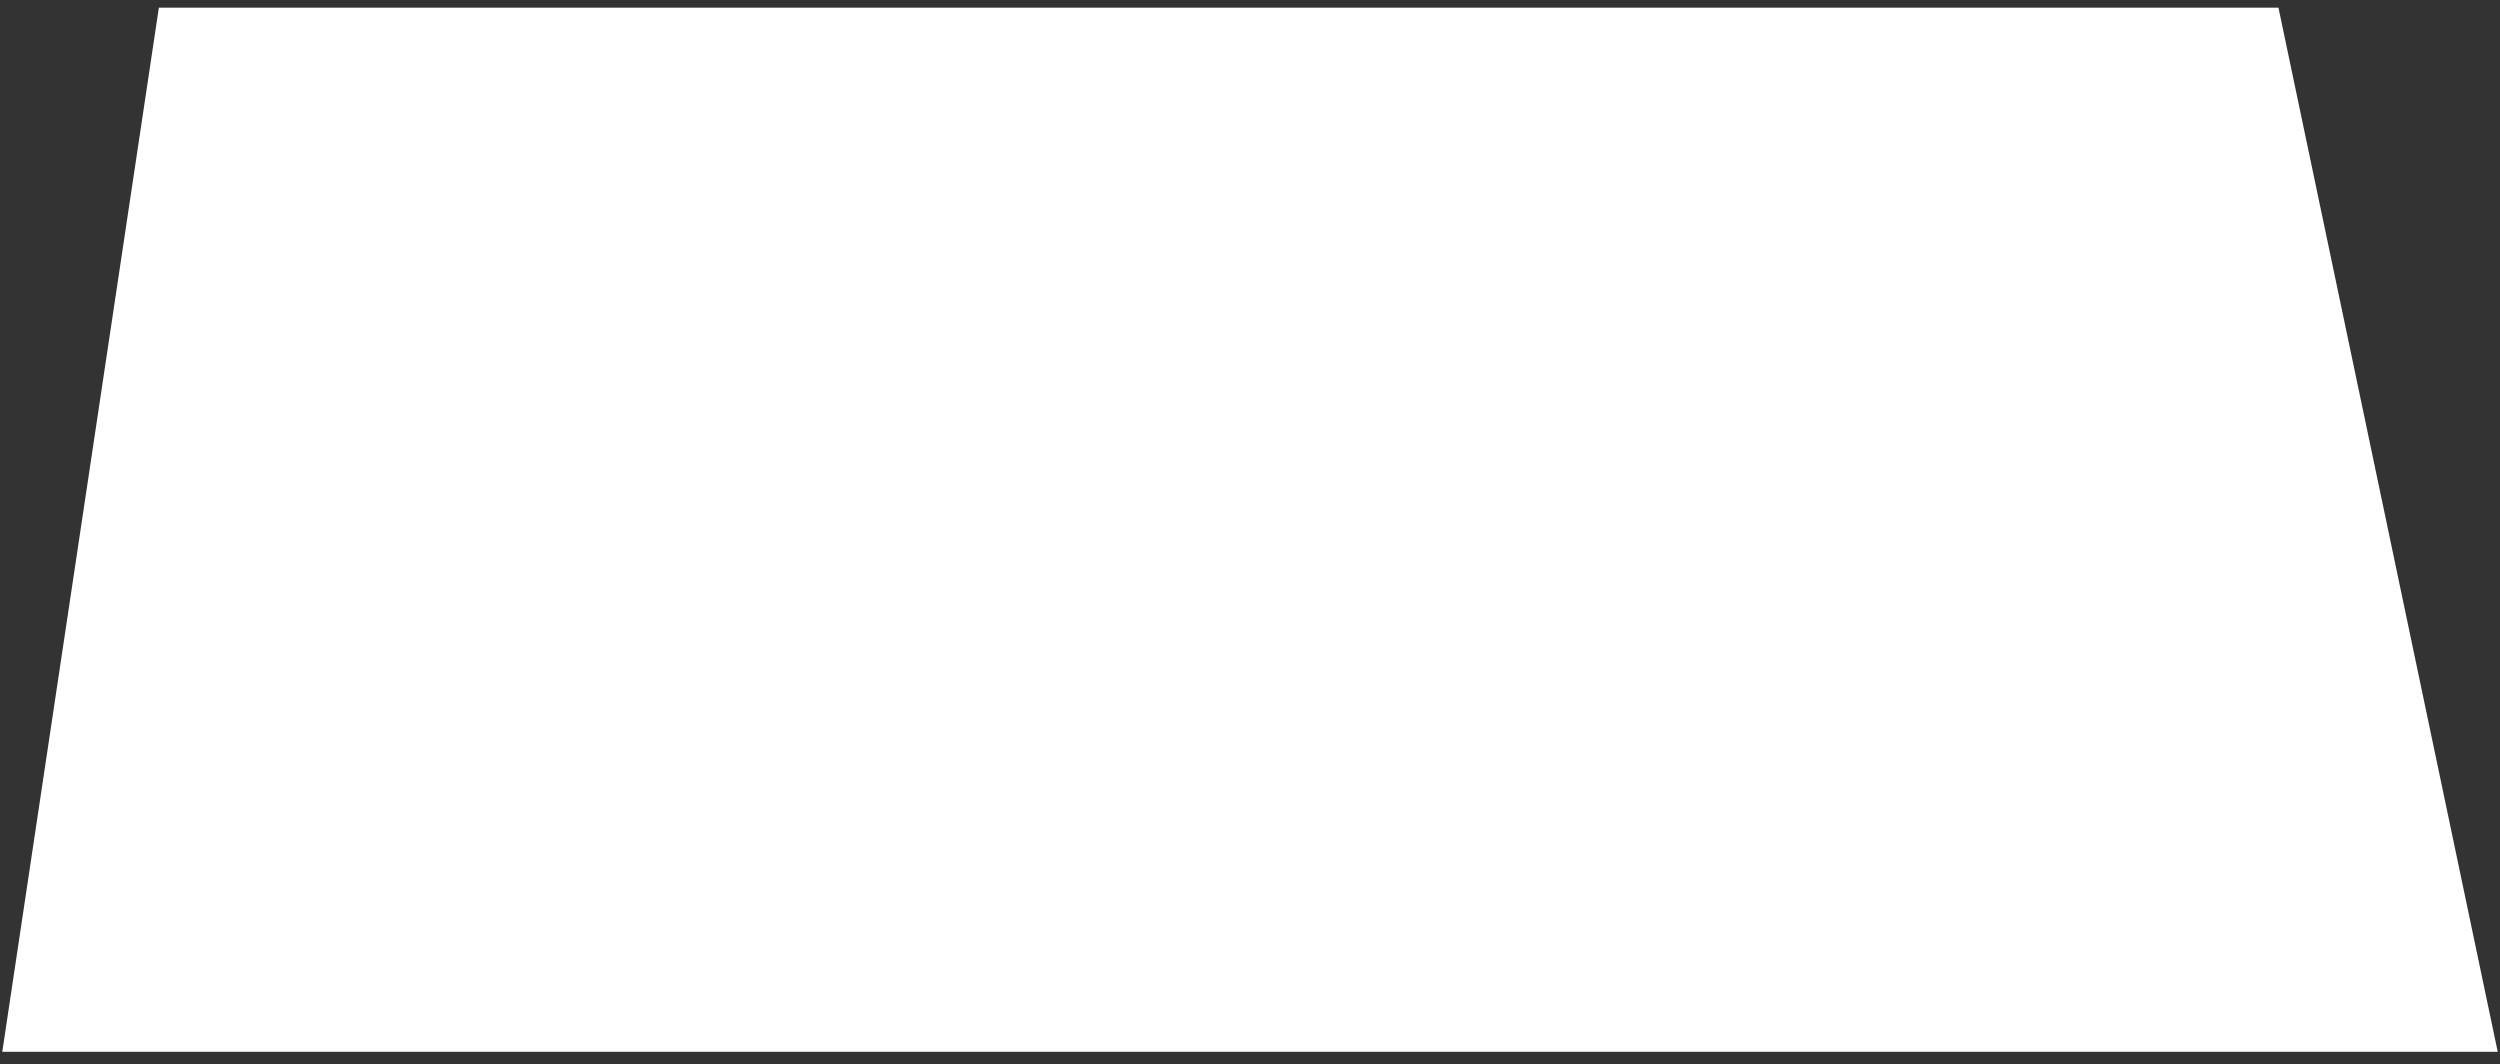 <svg width="148" height="63" viewBox="0 0 148 63" fill="none" xmlns="http://www.w3.org/2000/svg">
<rect x="0" y="0" width="148" height="63" fill="#333333" stroke="none"/>
<path d="M9.405 0.455H134.885L147.865 62.265H0.135L9.405 0.455Z" fill="white"/>
</svg>
